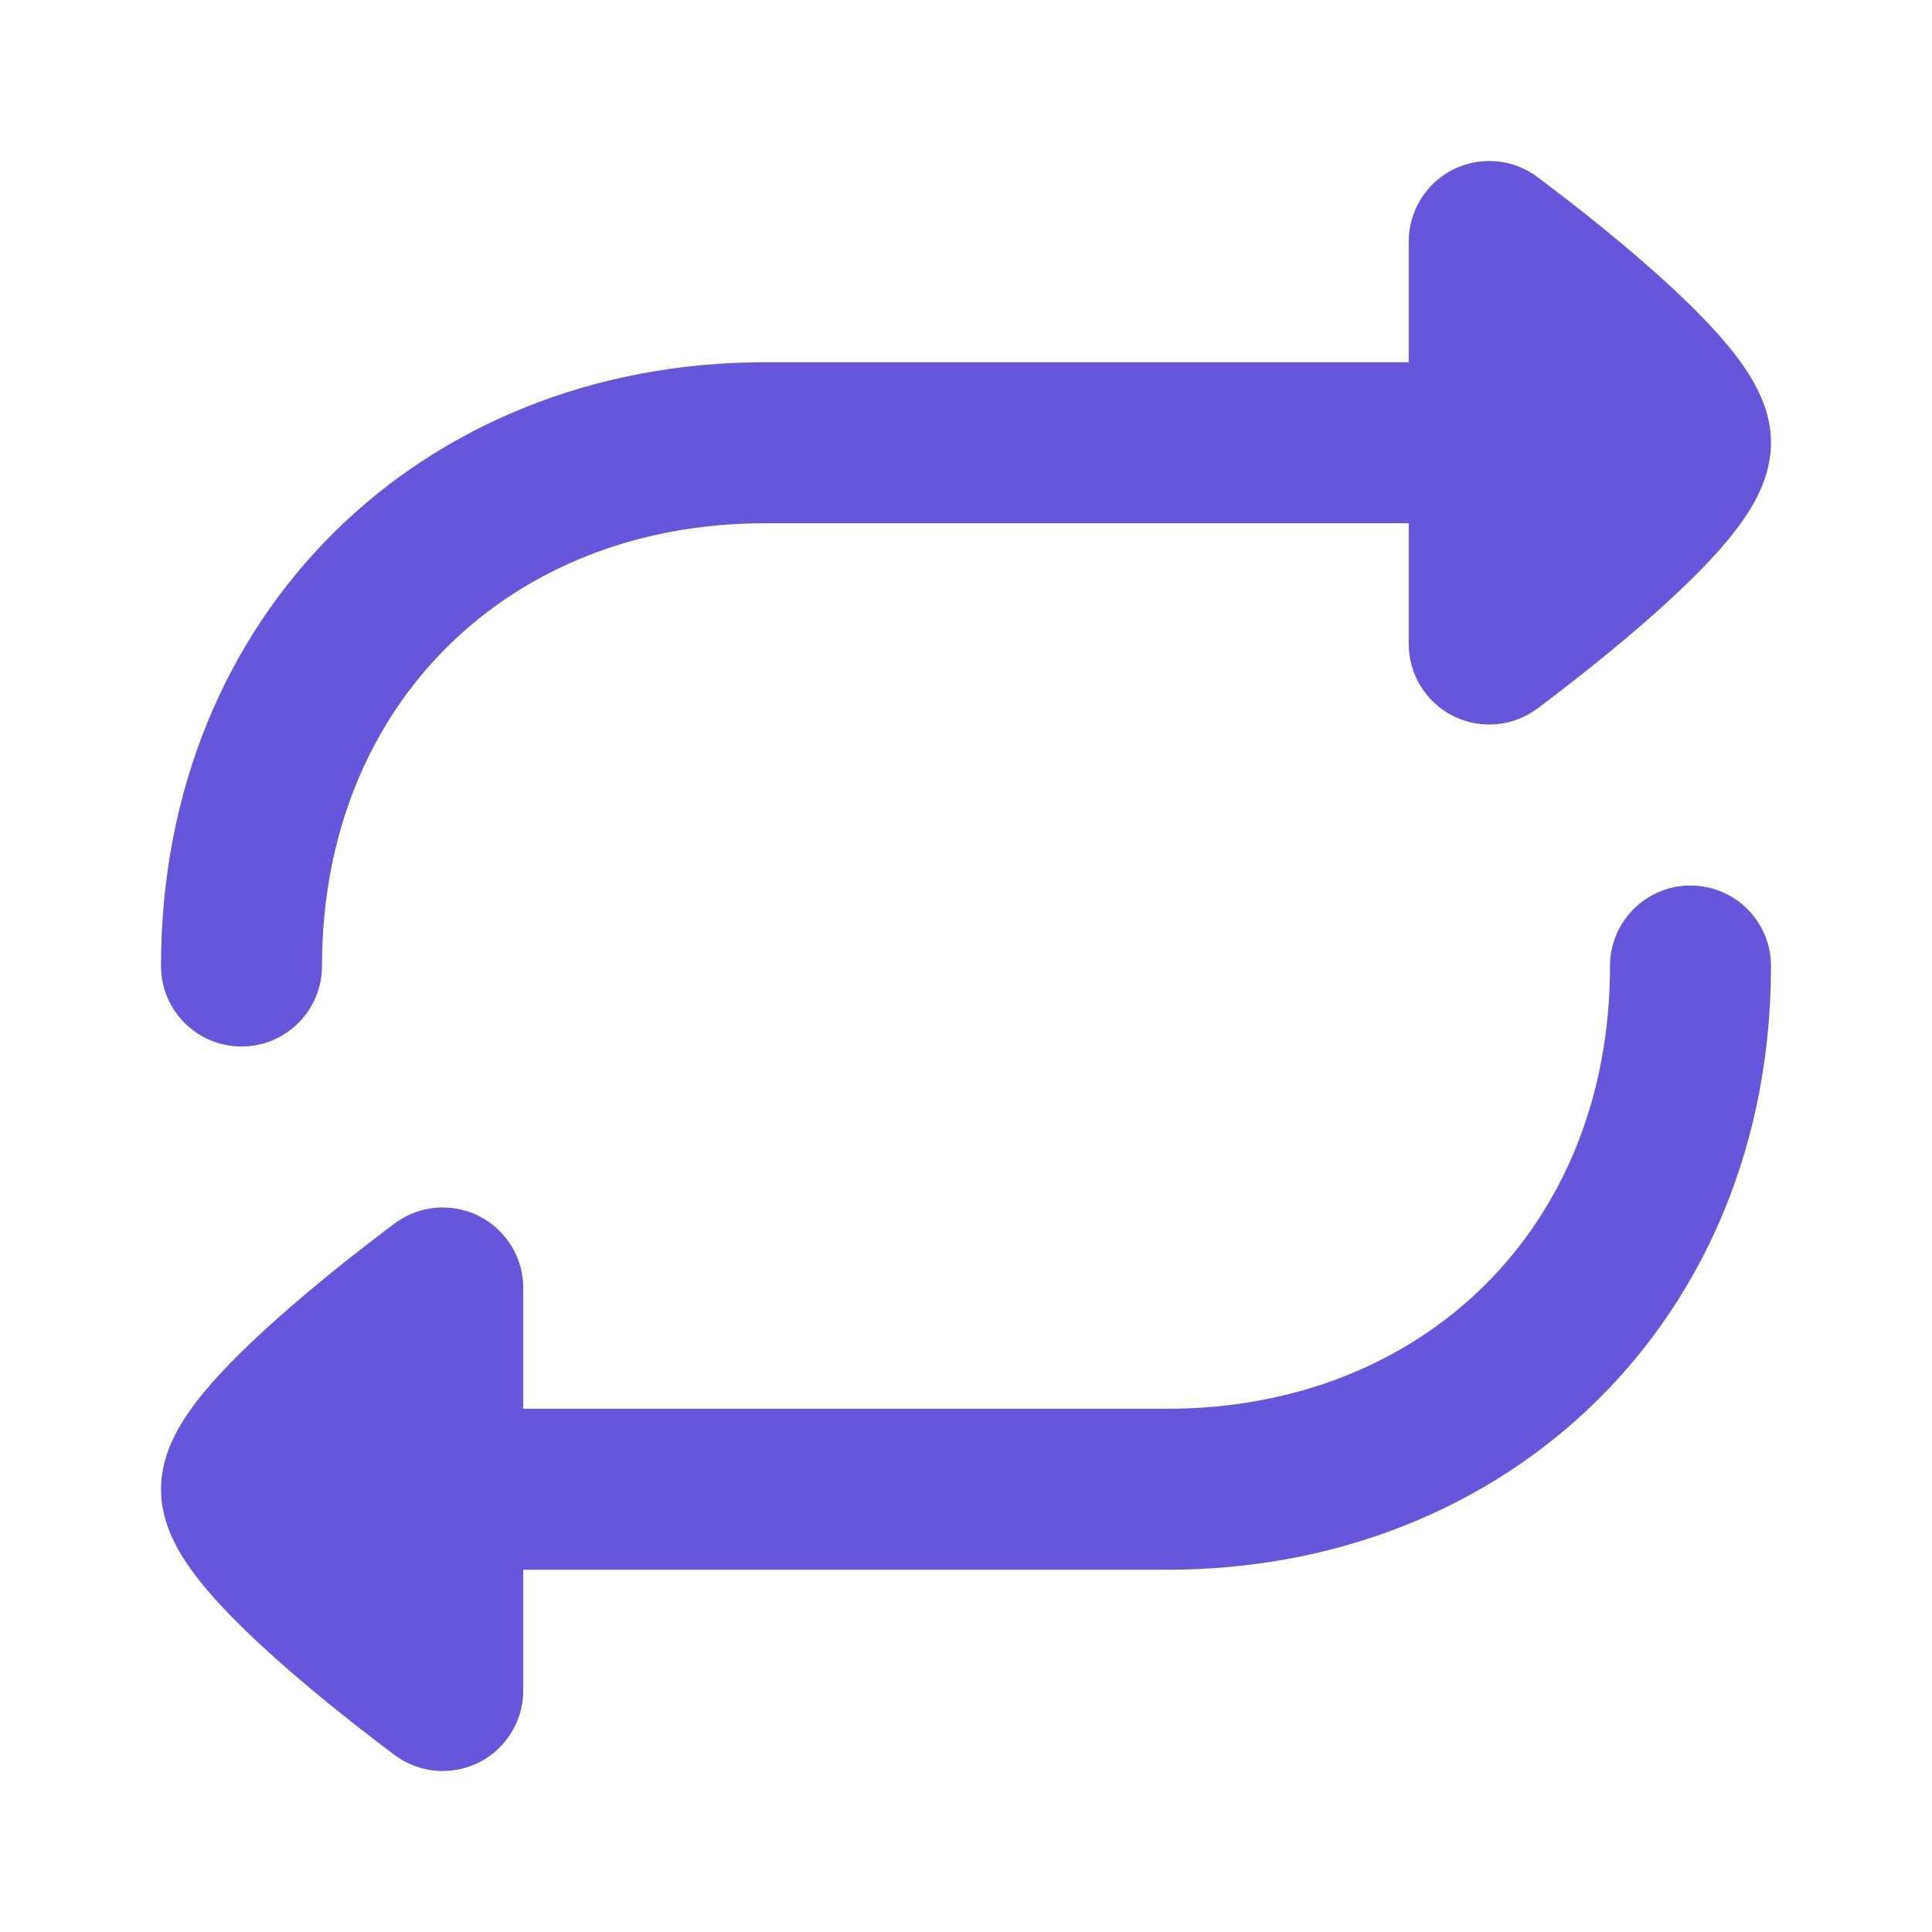 <svg width="24" height="24" viewBox="0 0 24 24" fill="none" xmlns="http://www.w3.org/2000/svg">
<g id="Type=Filled, State=Active, Icon Name=&#208;&#190;&#208;&#177;&#208;&#188;&#208;&#181;&#208;&#189;">
<g id="elements">
<path id="Union" fill-rule="evenodd" clip-rule="evenodd" d="M19.093 2.195C18.648 1.867 18.022 1.962 17.695 2.407C17.563 2.586 17.5 2.794 17.5 3V4.5H9.5C5.245 4.5 2 7.623 2 12C2 12.552 2.448 13 3 13C3.552 13 4 12.552 4 12C4 8.748 6.329 6.5 9.5 6.5H17.5V8.008C17.502 8.212 17.565 8.417 17.695 8.593C18.022 9.038 18.648 9.133 19.093 8.805L19.097 8.803C19.172 8.746 19.386 8.584 19.506 8.49C19.749 8.301 20.076 8.039 20.406 7.752C20.731 7.47 21.081 7.145 21.359 6.831C21.497 6.675 21.637 6.498 21.749 6.313C21.844 6.155 22 5.861 22 5.5C22 5.139 21.844 4.845 21.749 4.687C21.637 4.502 21.497 4.325 21.359 4.169C21.081 3.855 20.731 3.53 20.406 3.248C20.076 2.961 19.749 2.699 19.506 2.51C19.386 2.416 19.172 2.255 19.097 2.198L19.097 2.198L19.093 2.195Z" fill="#6656DB"/>
<path id="Union_2" fill-rule="evenodd" clip-rule="evenodd" d="M14.5 19.5C18.755 19.5 22 16.378 22 12C22 11.448 21.552 11 21 11C20.448 11 20 11.448 20 12C20 15.252 17.671 17.5 14.5 17.5H6.5V16C6.5 15.794 6.437 15.586 6.305 15.407C5.978 14.962 5.351 14.867 4.907 15.195L4.903 15.197L4.903 15.197C4.828 15.254 4.614 15.416 4.494 15.51C4.251 15.699 3.924 15.961 3.594 16.248C3.269 16.53 2.919 16.855 2.641 17.169C2.504 17.325 2.363 17.502 2.251 17.687C2.156 17.845 2 18.139 2 18.5C2 18.861 2.156 19.155 2.251 19.313C2.363 19.498 2.504 19.675 2.641 19.831C2.919 20.145 3.269 20.47 3.594 20.752C3.924 21.039 4.251 21.301 4.494 21.49C4.614 21.584 4.828 21.746 4.903 21.802L4.907 21.805C5.352 22.133 5.978 22.038 6.305 21.593C6.438 21.413 6.501 21.203 6.5 20.996V19.5H14.5Z" fill="#6656DB"/>
</g>
</g>
</svg>
